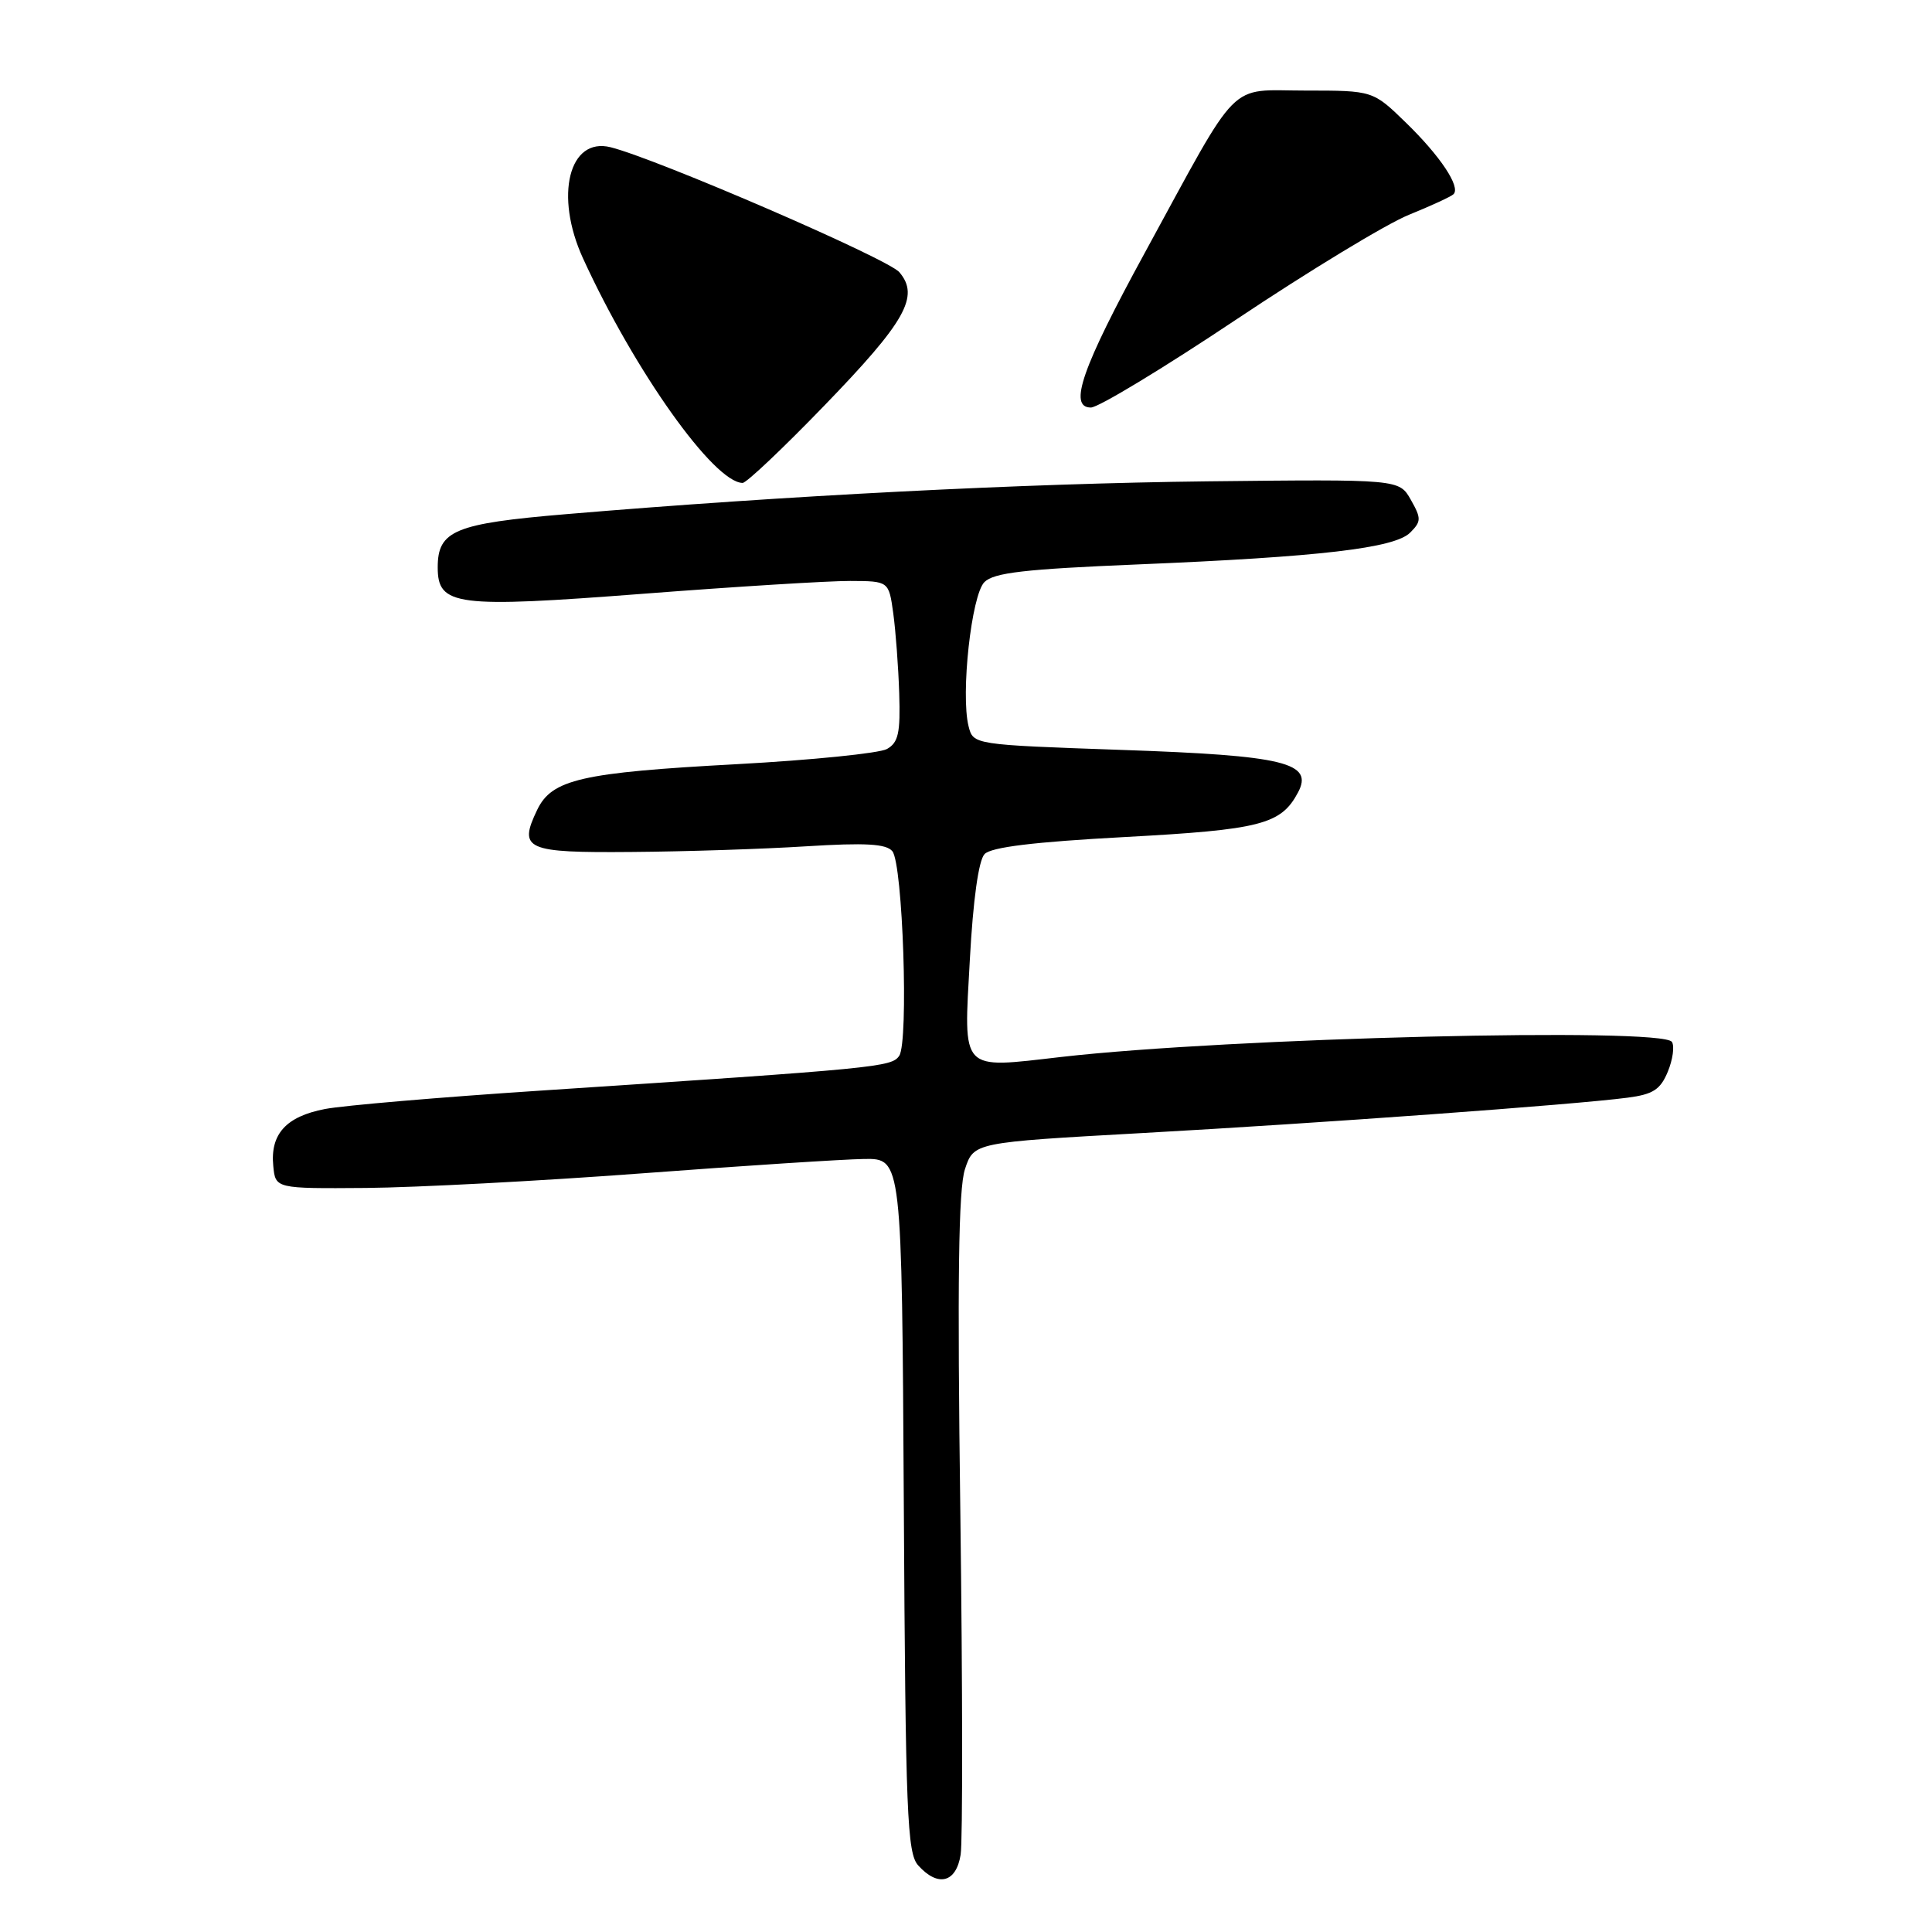 <?xml version="1.0" encoding="UTF-8" standalone="no"?>
<!DOCTYPE svg PUBLIC "-//W3C//DTD SVG 1.1//EN" "http://www.w3.org/Graphics/SVG/1.1/DTD/svg11.dtd" >
<svg xmlns="http://www.w3.org/2000/svg" xmlns:xlink="http://www.w3.org/1999/xlink" version="1.1" viewBox="0 0 256 256">
 <g >
 <path fill="currentColor"
d=" M 127.29 245.75 C 127.57 243.96 127.55 223.59 127.25 200.49 C 126.84 169.74 127.00 157.53 127.86 154.93 C 129.03 151.38 129.03 151.38 151.27 150.14 C 174.78 148.84 208.69 146.37 215.65 145.45 C 219.04 145.01 220.01 144.38 220.99 142.01 C 221.65 140.42 221.90 138.64 221.54 138.06 C 220.32 136.10 162.84 137.51 140.64 140.05 C 127.13 141.60 127.68 142.19 128.51 127.15 C 128.94 119.22 129.67 114.00 130.46 113.17 C 131.34 112.25 136.99 111.56 149.06 110.91 C 167.01 109.94 169.73 109.25 171.98 105.03 C 174.11 101.06 170.23 100.11 148.69 99.37 C 128.96 98.68 128.96 98.68 128.34 96.23 C 127.28 91.98 128.72 78.85 130.44 77.13 C 131.69 75.88 135.79 75.41 150.75 74.79 C 174.90 73.79 184.79 72.64 186.86 70.57 C 188.33 69.10 188.34 68.69 186.94 66.22 C 185.40 63.50 185.40 63.50 159.95 63.78 C 135.64 64.06 104.12 65.67 75.00 68.13 C 60.25 69.37 58.00 70.30 58.00 75.18 C 58.00 80.29 60.38 80.59 85.32 78.67 C 97.52 77.73 109.81 76.97 112.64 76.98 C 117.77 77.00 117.77 77.00 118.36 81.25 C 118.68 83.59 119.04 88.36 119.15 91.86 C 119.32 97.12 119.04 98.40 117.52 99.25 C 116.51 99.81 107.55 100.72 97.59 101.26 C 77.02 102.37 73.12 103.27 71.18 107.31 C 68.66 112.57 69.64 113.01 83.72 112.89 C 90.75 112.84 101.15 112.50 106.84 112.14 C 114.69 111.65 117.43 111.81 118.24 112.79 C 119.63 114.46 120.42 138.05 119.15 139.90 C 118.13 141.39 116.44 141.56 71.50 144.52 C 58.30 145.39 45.50 146.48 43.06 146.95 C 37.91 147.94 35.79 150.27 36.21 154.50 C 36.50 157.50 36.50 157.50 48.50 157.41 C 55.10 157.35 71.53 156.49 85.00 155.48 C 98.47 154.47 111.75 153.61 114.50 153.57 C 119.50 153.50 119.50 153.50 119.76 199.43 C 119.99 240.42 120.20 245.56 121.67 247.18 C 124.29 250.09 126.70 249.48 127.29 245.75 Z  M 109.22 53.75 C 120.00 42.61 121.89 39.26 119.17 36.07 C 117.66 34.28 87.11 21.07 80.91 19.51 C 75.39 18.13 73.45 25.93 77.25 34.23 C 84.09 49.17 94.59 63.94 98.40 63.99 C 98.90 64.00 103.77 59.39 109.22 53.75 Z  M 163.82 42.33 C 173.43 35.91 183.71 29.67 186.67 28.47 C 189.63 27.27 192.30 26.04 192.60 25.73 C 193.57 24.77 190.84 20.67 186.29 16.25 C 181.92 12.00 181.92 12.00 172.97 12.00 C 162.54 12.00 164.51 10.01 151.69 33.50 C 143.36 48.76 141.53 54.00 144.55 54.00 C 145.54 54.00 154.21 48.75 163.82 42.33 Z "/>
</g>
</svg>